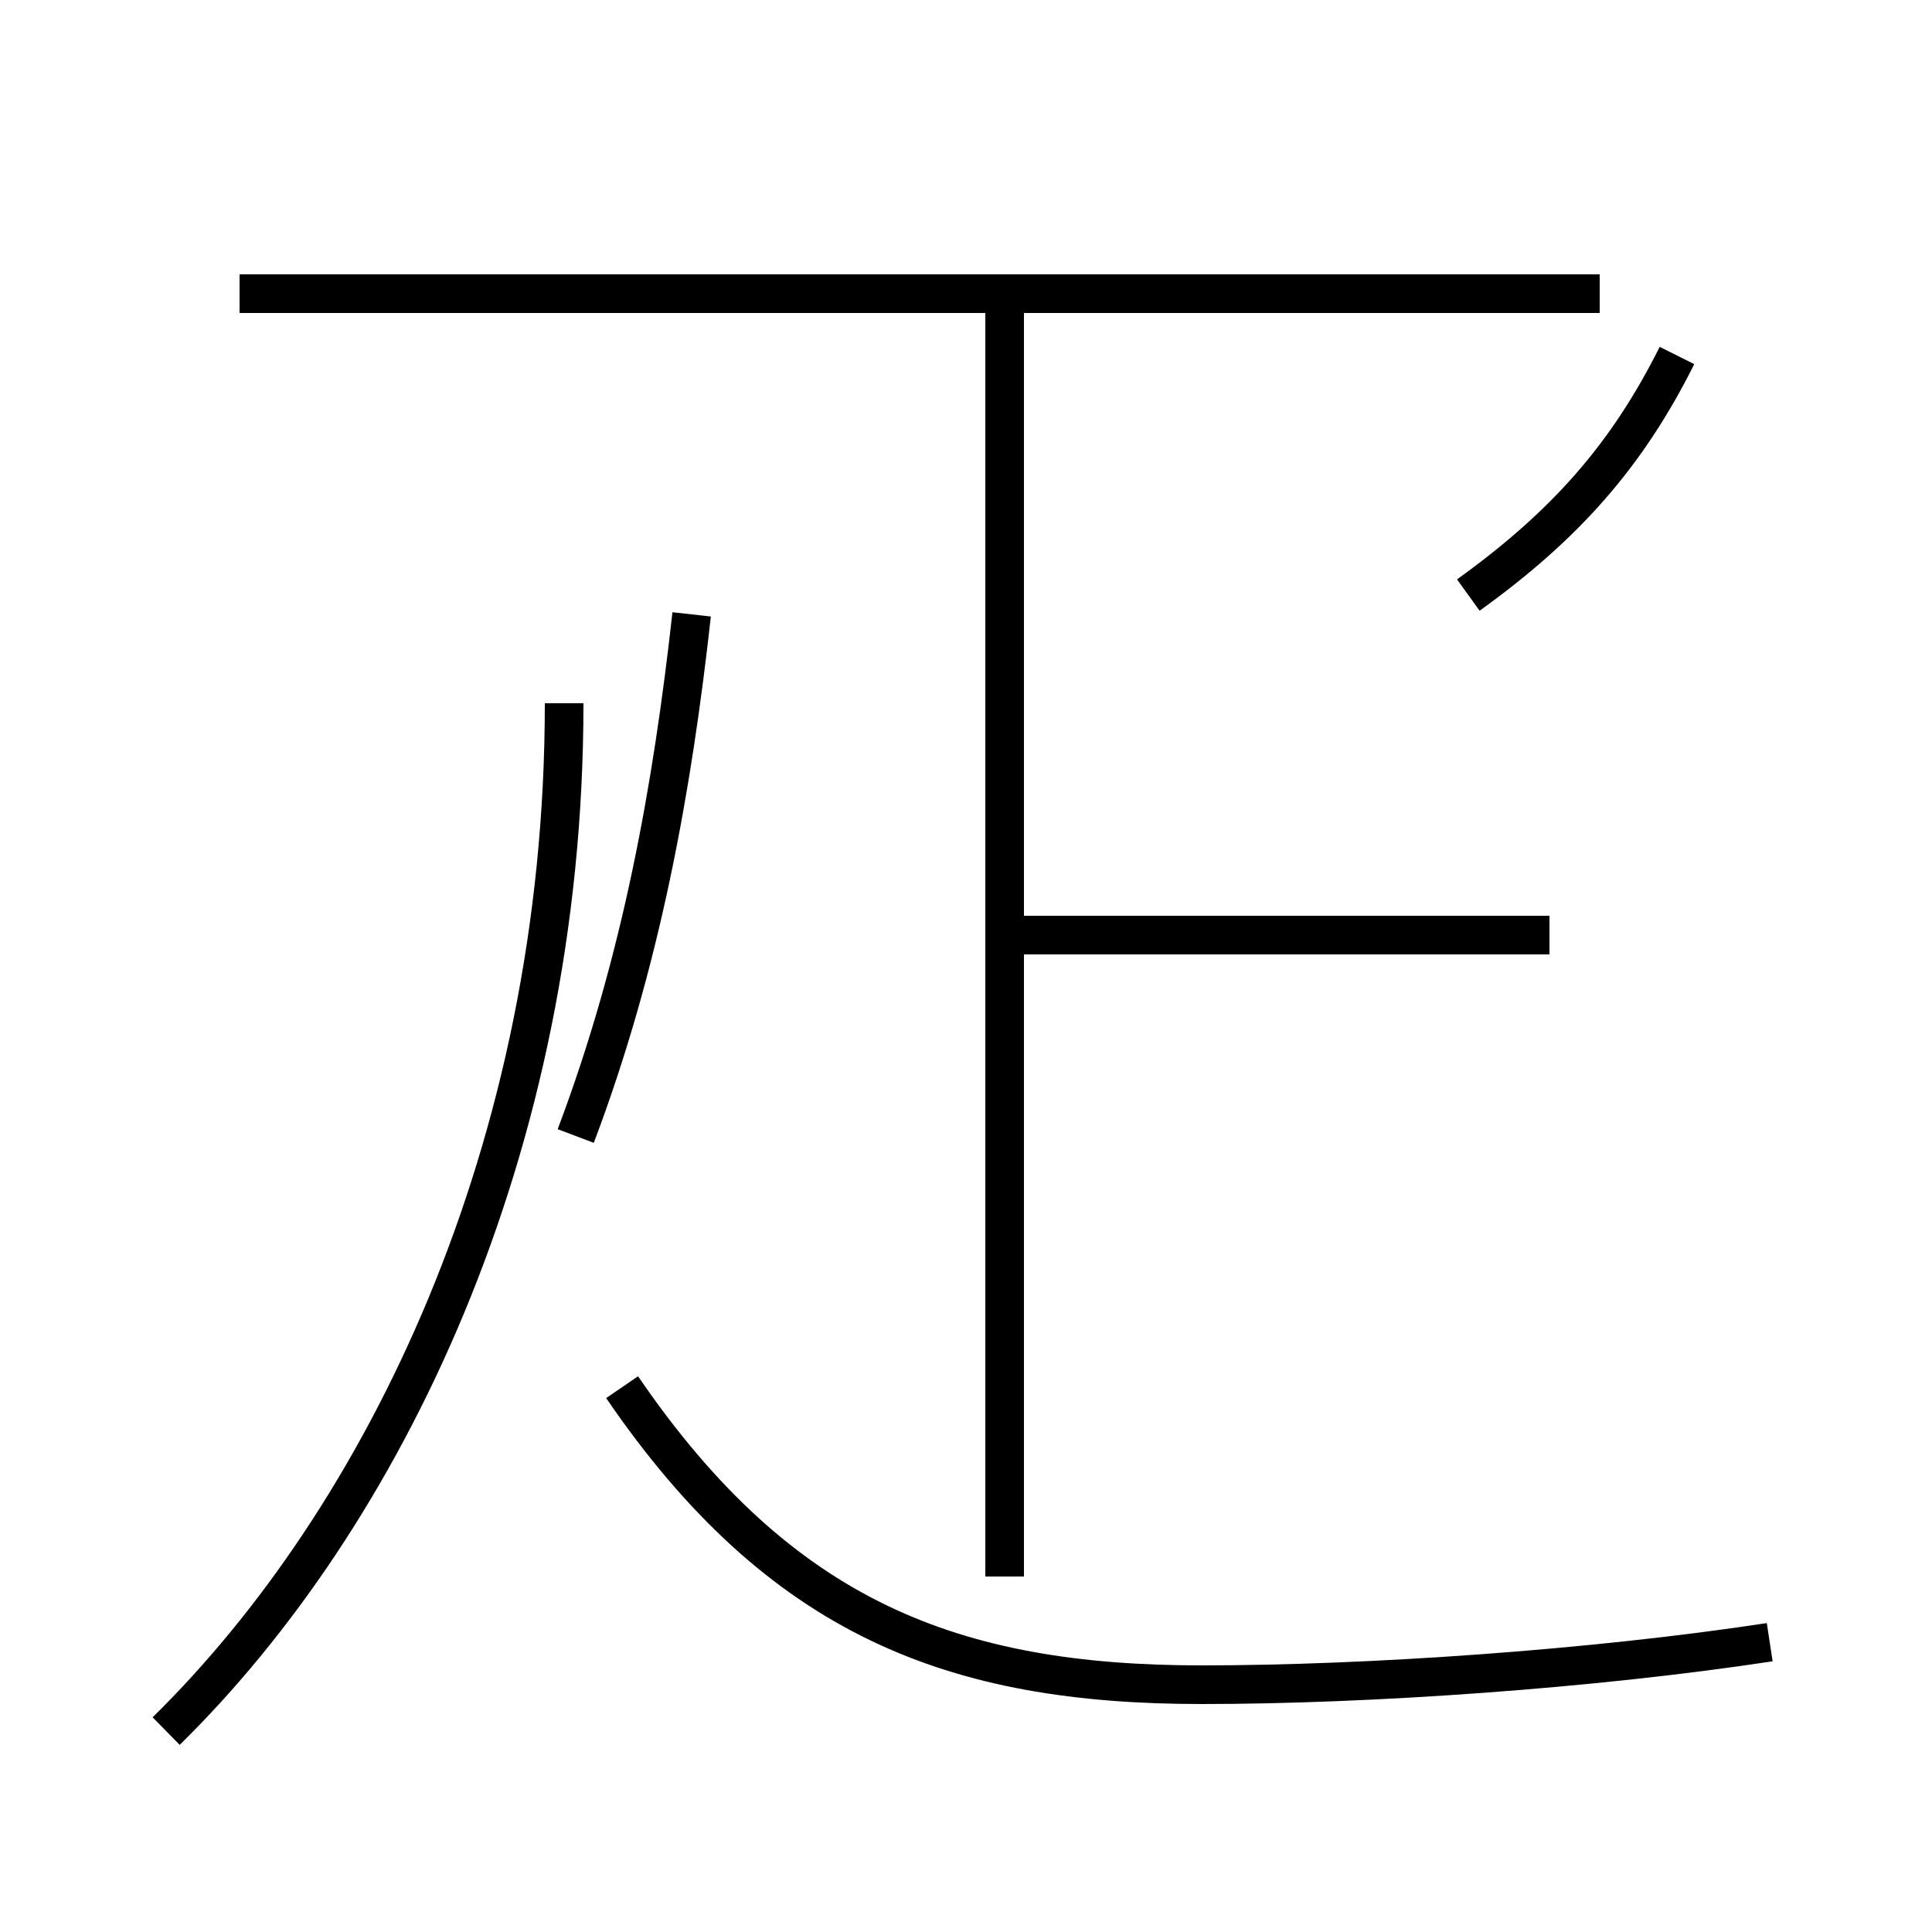 <?xml version='1.0' encoding='utf8'?>
<svg viewBox="0.0 -44.0 50.0 50.0" version="1.1" xmlns="http://www.w3.org/2000/svg">
<rect x="0.0" y="-44.0" width="50.0" height="50.0" fill="#808080" stroke="none"/>
<rect x="-1000" y="-1000" width="2000" height="2000" stroke="white" fill="white"/>
<g style="fill:none; stroke:#000000;  stroke-width:1">
<path d="M 4.3 -0.8 C 9.9 4.7 14.6 14.2 14.6 25.8 M 14.9 14.6 C 16.6 19.1 17.4 23.6 17.9 28.1 M 40.1 19.8 L 26.4 19.8 M 26.0 3.2 L 26.0 36.0 M 45.8 1.5 C 41.2 0.8 35.4 0.4 31.1 0.4 C 24.7 0.4 20.2 2.1 16.1 8.1 M 38.0 28.6 C 40.5 30.4 42.1 32.2 43.4 34.8 M 6.2 36.4 L 41.4 36.4 " transform="scale(1, -1)" />
</g>
</svg>